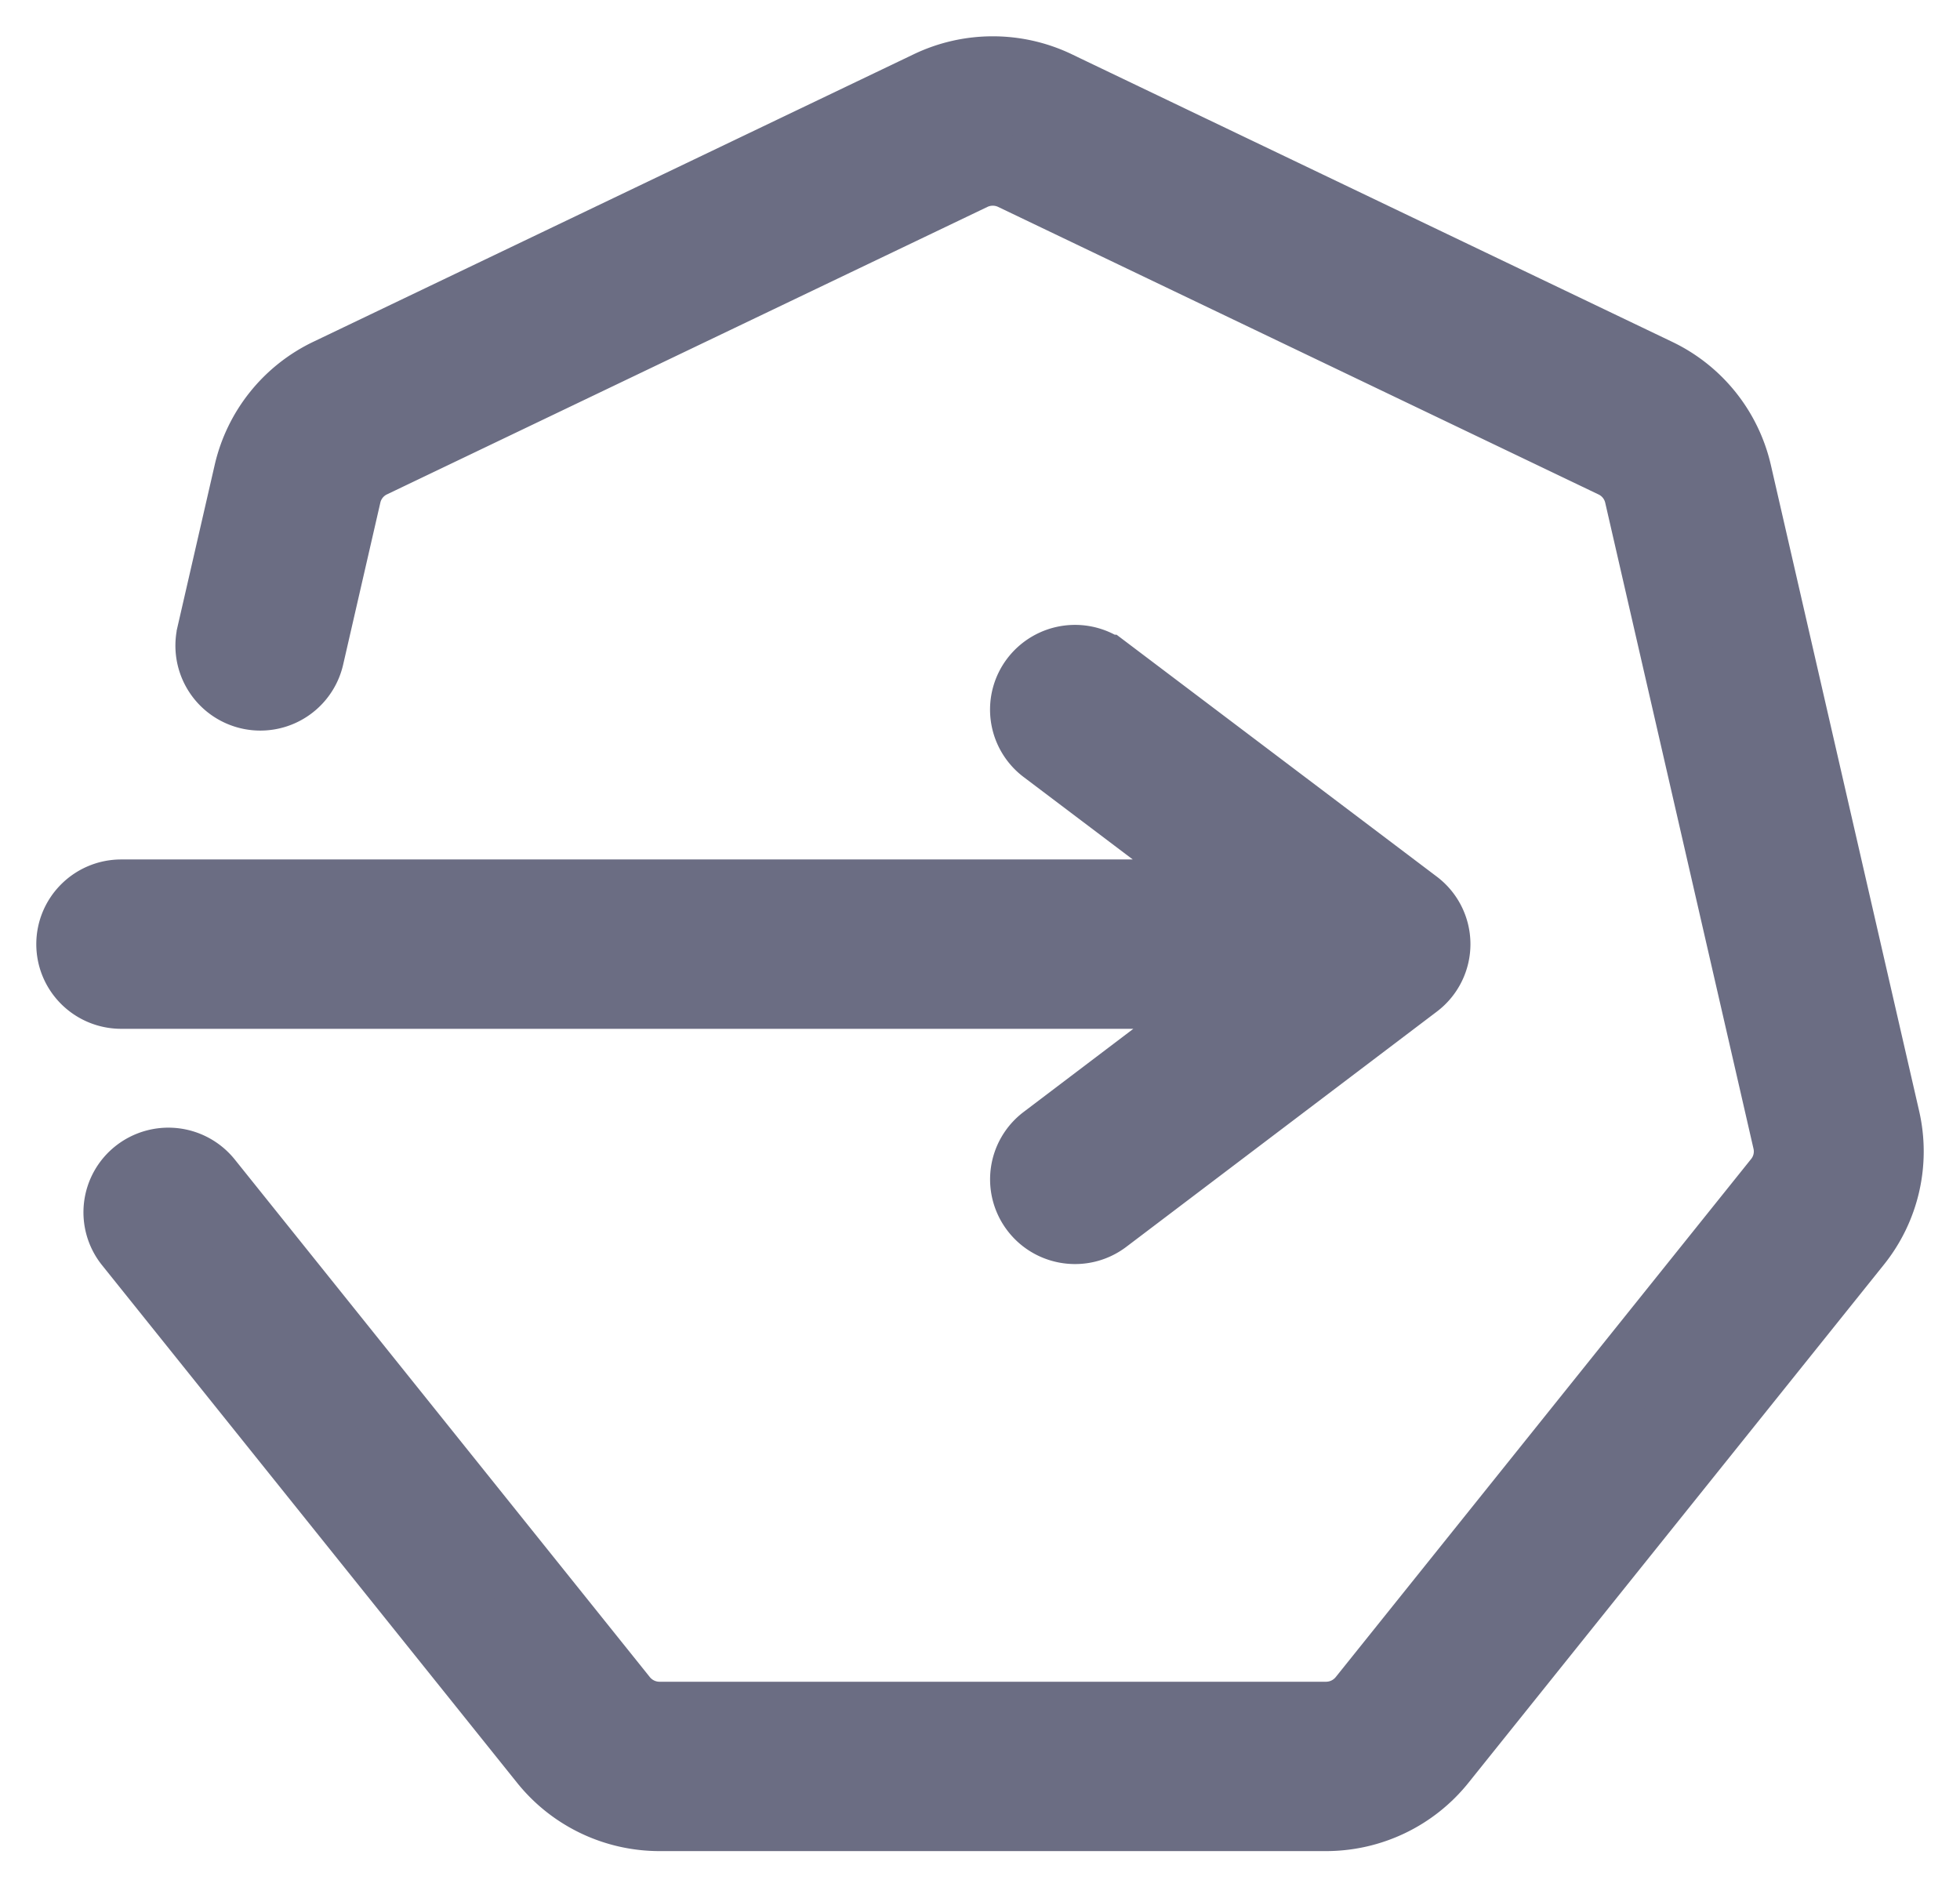 <svg viewBox="0 0 27 26" fill="currentColor" xmlns="http://www.w3.org/2000/svg"><path fill-rule="evenodd" clip-rule="evenodd" d="M14.548 1.198a2.02 2.02 0 0 0-1.744 0L4.533 5.159a2.002 2.002 0 0 0-1.088 1.357l-.512 2.23a.67.67 0 0 0 1.307.297l.512-2.23a.667.667 0 0 1 .362-.453l8.271-3.96a.673.673 0 0 1 .582 0l8.27 3.961a.667.667 0 0 1 .363.453l2.043 8.9a.664.664 0 0 1-.13.565l-5.723 7.138a.672.672 0 0 1-.524.251h-9.18a.672.672 0 0 1-.524-.251l-5.718-7.131a.673.673 0 0 0-.942-.106.664.664 0 0 0-.106.937l5.718 7.131c.382.476.96.753 1.572.753h9.18c.612 0 1.19-.277 1.572-.753l5.723-7.138a1.992 1.992 0 0 0 .389-1.692l-2.043-8.901a2.002 2.002 0 0 0-1.088-1.357l-8.27-3.961Zm.666 8.046a.673.673 0 0 0-.939.128.664.664 0 0 0 .128.934l2.693 2.034H1.67c-.37 0-.67.299-.67.667 0 .368.3.666.67.666H17.1l-2.697 2.044a.664.664 0 0 0-.127.934c.224.293.645.35.939.126l4.277-3.24a.665.665 0 0 0 0-1.061l-4.278-3.232Z" fill="#6B6D83" stroke="#6B6D83" stroke-linecap="round"/></svg>
